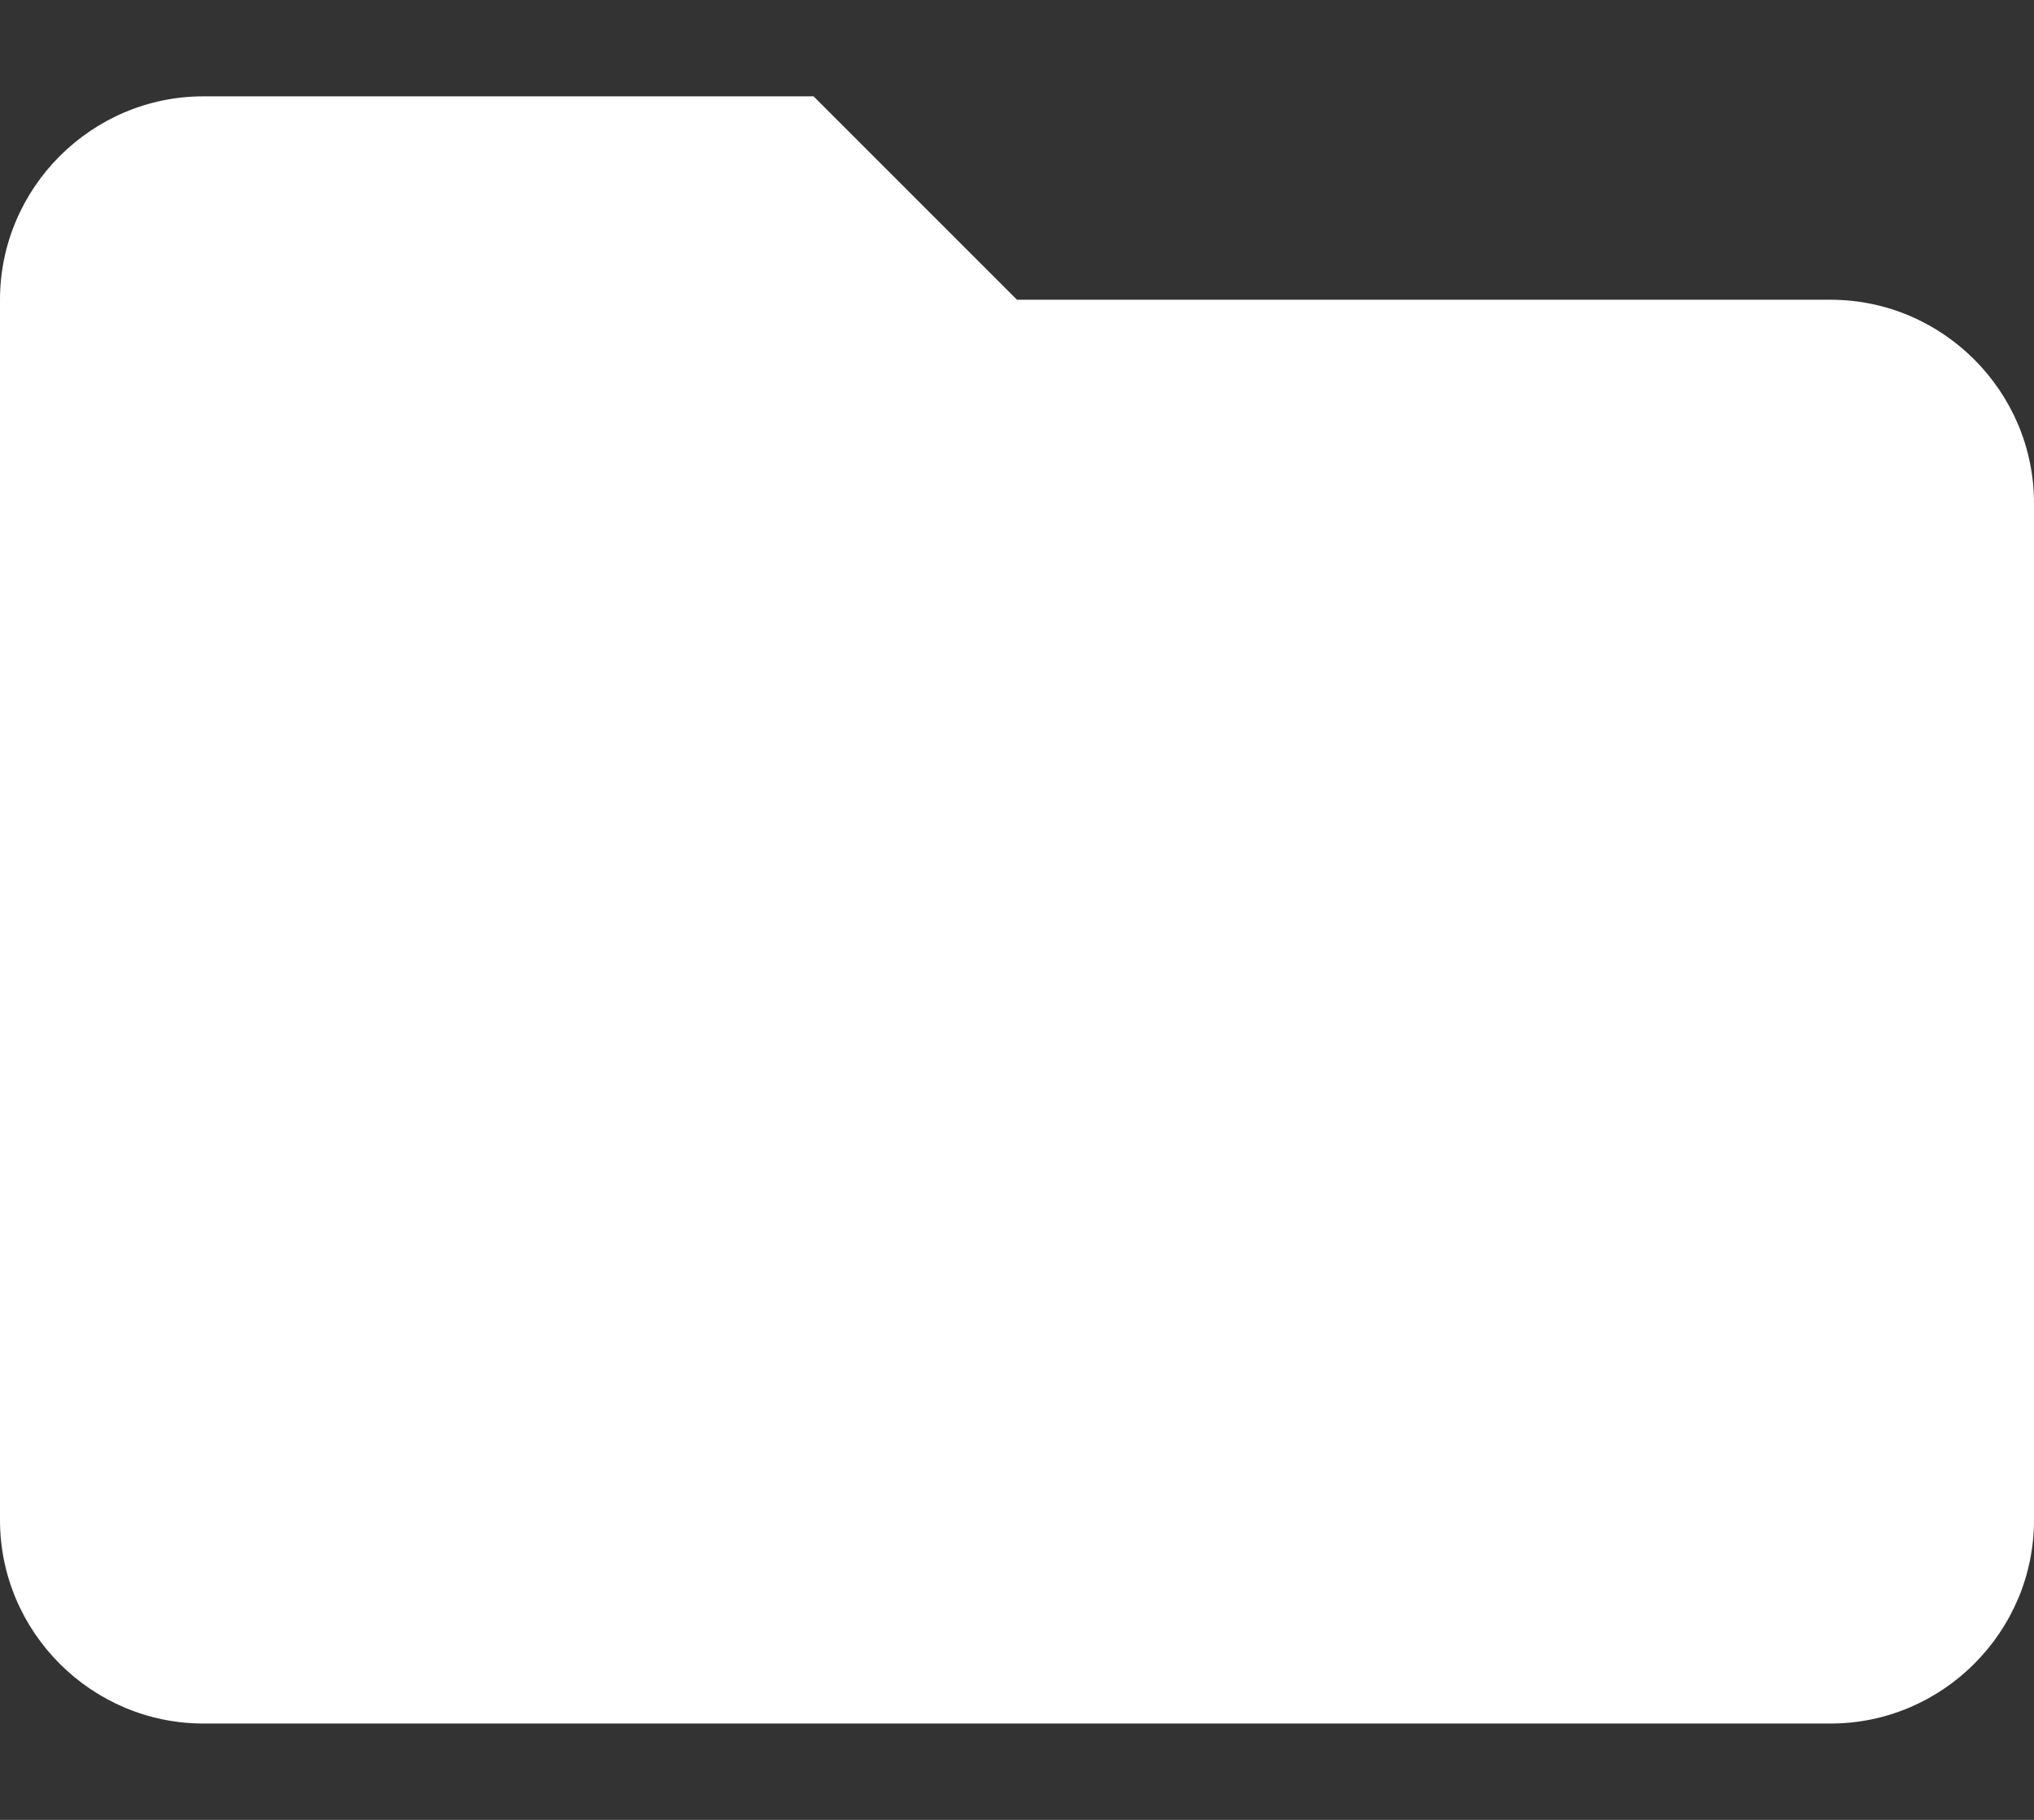 <svg width="19" height="17" viewBox="0 0 19 17" fill="none" xmlns="http://www.w3.org/2000/svg">
<rect x="0" y="0" width="19" height="17" fill="#333333" stroke="none"/>
<path d="M7.6 0.9H1.9C0.855 0.9 0 1.755 0 2.8V14.2C0 15.245 0.855 16.1 1.9 16.1H17.1C18.145 16.1 19 15.245 19 14.2V4.7C19 3.655 18.145 2.8 17.1 2.8H9.5L7.6 0.9Z" fill="white"/>
</svg>
